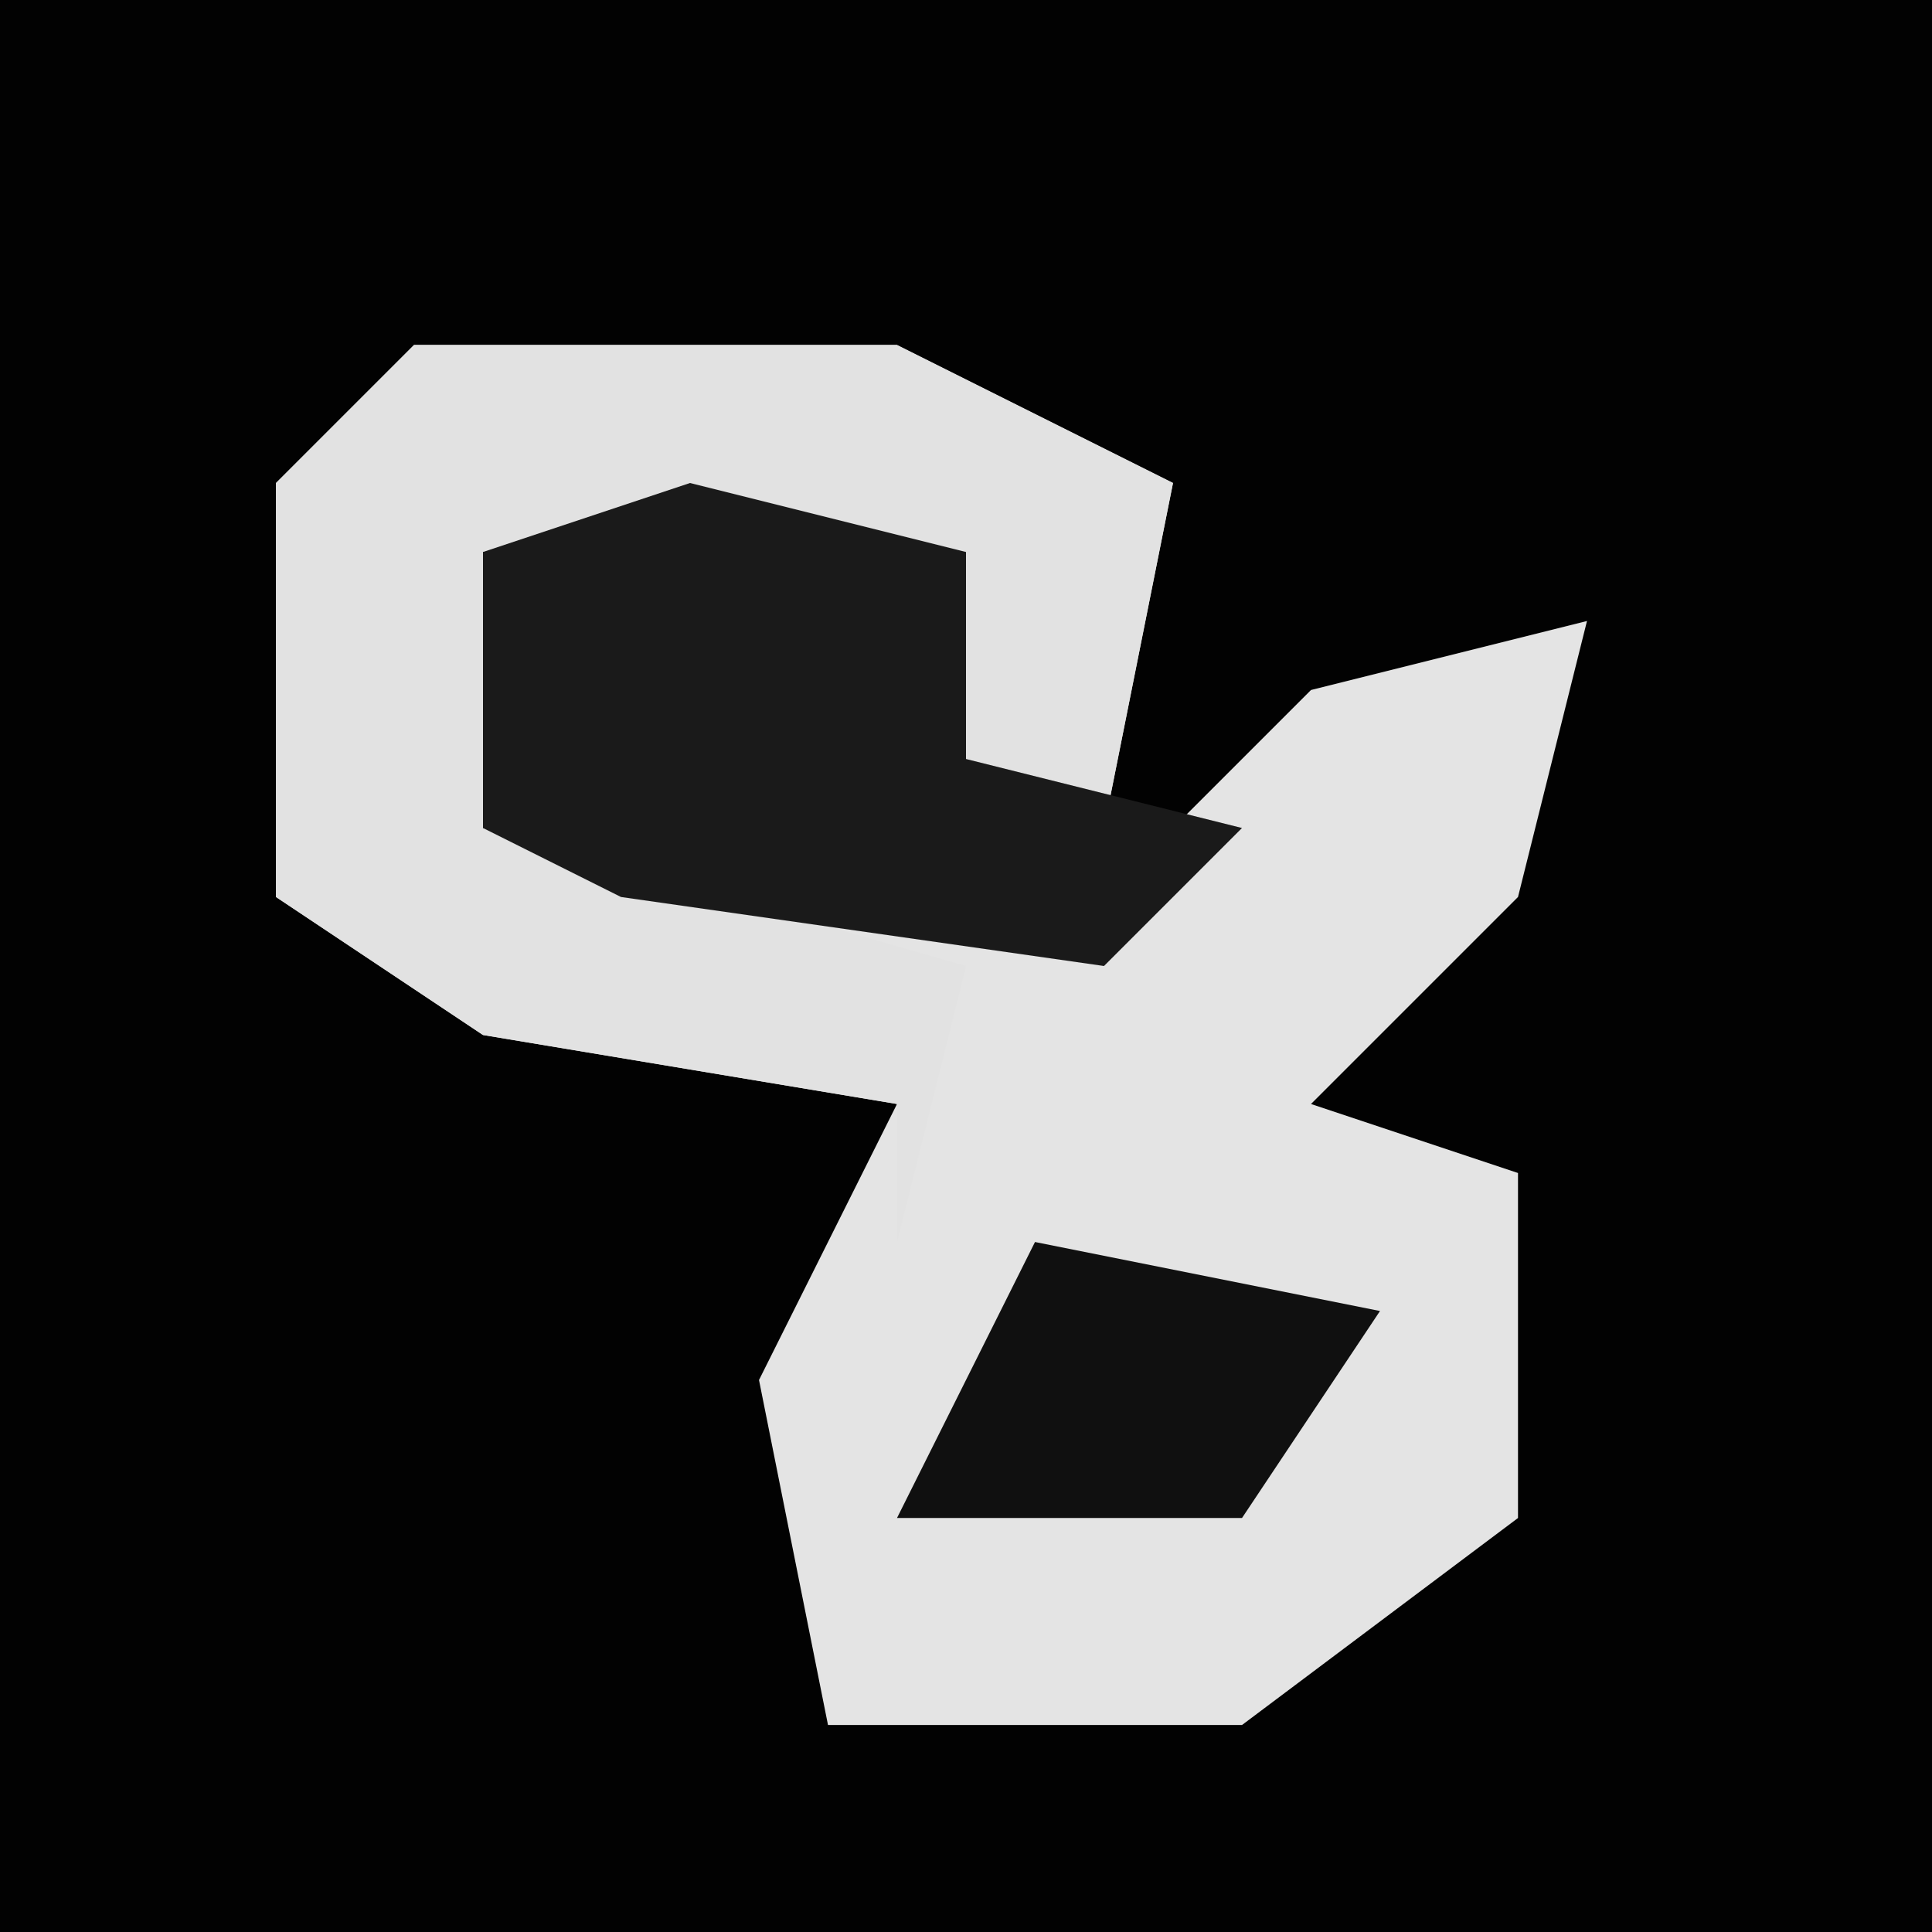 <?xml version="1.0" encoding="UTF-8"?>
<svg version="1.1" xmlns="http://www.w3.org/2000/svg" width="28" height="28">
<path d="M0,0 L28,0 L28,28 L0,28 Z " fill="#020202" transform="translate(0,0)"/>
<path d="M0,0 L7,0 L11,2 L10,7 L7,6 L7,3 L1,3 L1,7 L10,8 L13,5 L17,4 L16,8 L13,11 L16,12 L16,17 L12,20 L6,20 L5,15 L7,11 L1,10 L-2,8 L-2,2 Z " fill="#E4E4E4" transform="translate(6,5)"/>
<path d="M0,0 L7,0 L11,2 L10,7 L7,6 L7,3 L1,3 L1,7 L8,9 L7,13 L7,11 L1,10 L-2,8 L-2,2 Z " fill="#E2E2E2" transform="translate(6,5)"/>
<path d="M0,0 L4,1 L4,4 L8,5 L6,7 L-1,6 L-3,5 L-3,1 Z " fill="#1A1A1A" transform="translate(10,7)"/>
<path d="M0,0 L5,1 L3,4 L-2,4 Z " fill="#101010" transform="translate(15,18)"/>
</svg>
